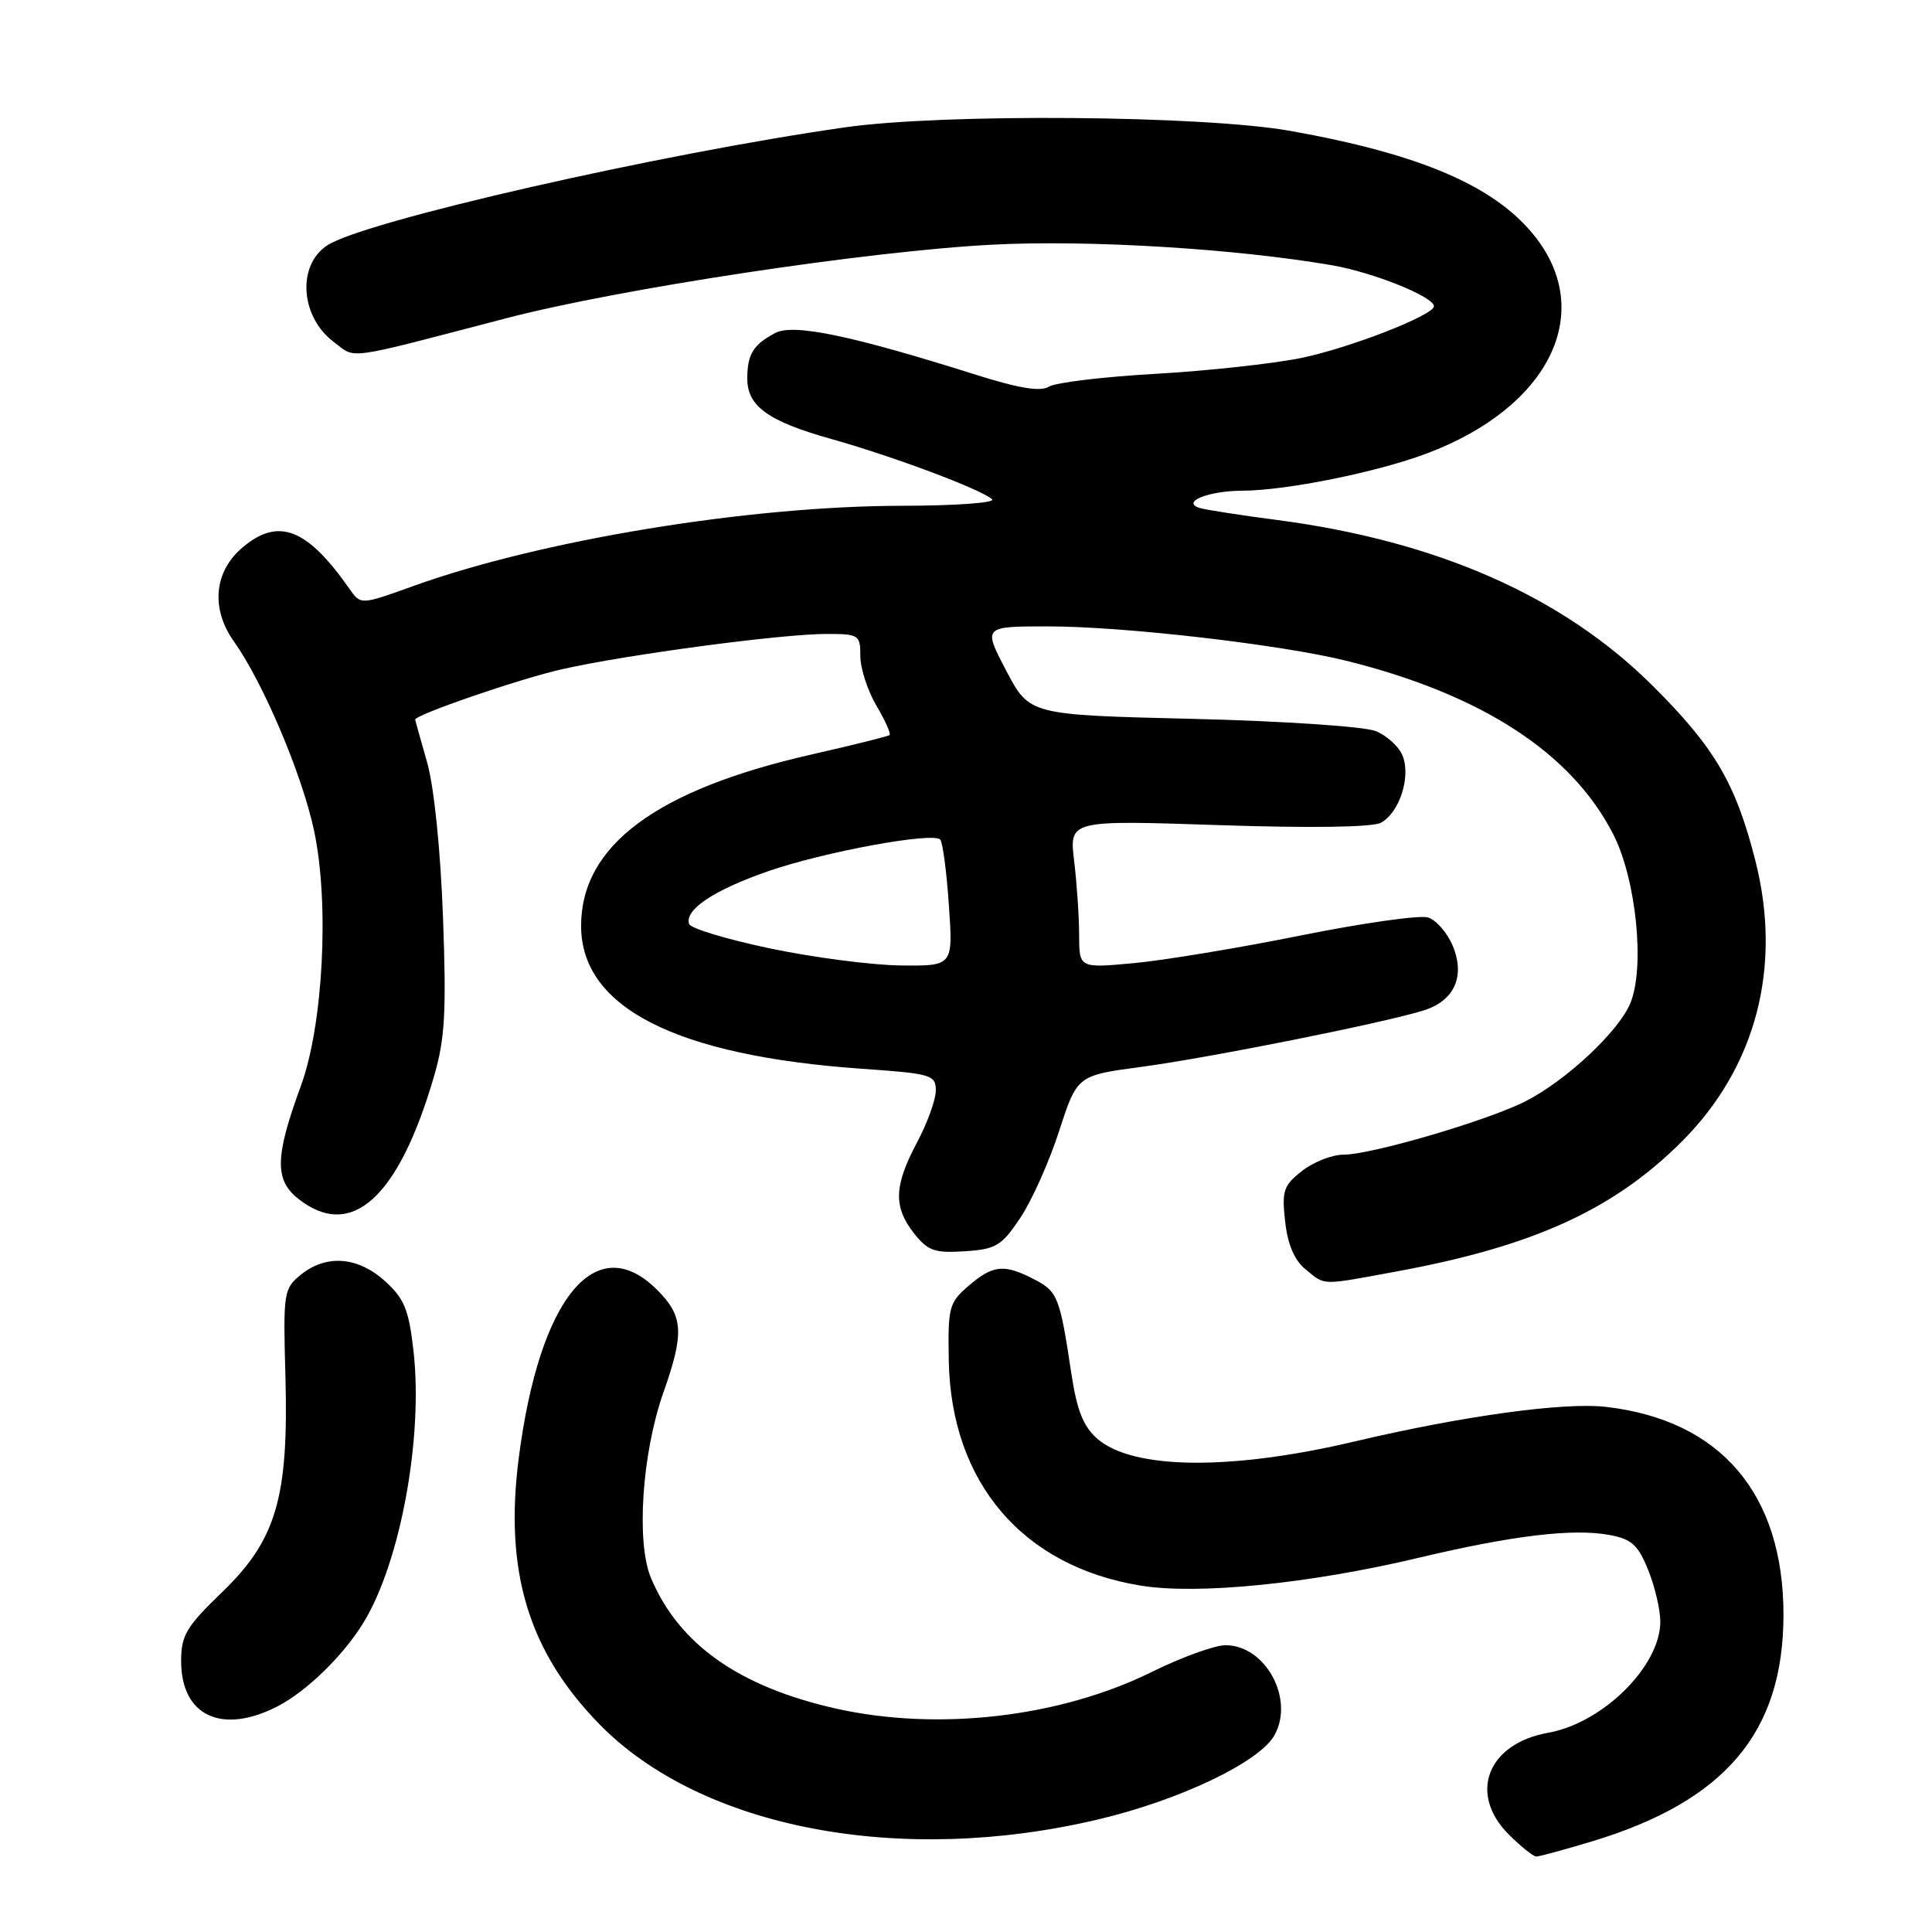 <?xml version="1.0" encoding="UTF-8" standalone="no"?>
<!DOCTYPE svg PUBLIC "-//W3C//DTD SVG 1.1//EN" "http://www.w3.org/Graphics/SVG/1.1/DTD/svg11.dtd" >
<svg xmlns="http://www.w3.org/2000/svg" xmlns:xlink="http://www.w3.org/1999/xlink" version="1.1" viewBox="0 0 256 256">
 <g >
 <path fill="currentColor"
d=" M 210.89 244.01 C 228.59 238.67 236.30 229.57 236.32 214.00 C 236.33 197.95 228.01 188.18 212.82 186.42 C 207.25 185.77 193.83 187.62 179.50 191.00 C 163.10 194.88 150.11 194.74 145.41 190.65 C 143.55 189.03 142.70 186.90 141.96 182.00 C 140.43 171.83 140.15 171.13 137.04 169.52 C 133.04 167.45 131.58 167.60 128.34 170.38 C 125.74 172.62 125.59 173.22 125.72 180.34 C 126.03 196.48 135.53 207.59 151.21 210.11 C 158.76 211.33 173.60 209.84 188.00 206.41 C 200.45 203.45 208.49 202.49 213.30 203.40 C 216.21 203.94 217.07 204.73 218.40 208.05 C 219.28 210.24 220.00 213.31 220.00 214.87 C 220.00 220.77 212.39 228.31 205.14 229.60 C 197.09 231.03 194.52 237.68 199.92 243.08 C 201.53 244.68 203.17 246.00 203.57 246.00 C 203.96 246.00 207.26 245.10 210.89 244.01 Z  M 145.53 241.08 C 156.37 238.51 166.88 233.49 168.87 229.93 C 171.56 225.13 167.69 218.00 162.39 218.00 C 160.95 218.00 156.55 219.60 152.60 221.55 C 140.41 227.57 124.25 229.43 110.70 226.38 C 97.89 223.48 89.93 217.85 86.25 209.07 C 84.28 204.36 85.07 192.55 87.90 184.53 C 90.69 176.62 90.56 174.40 87.08 170.92 C 78.98 162.82 71.48 171.91 68.74 193.17 C 66.80 208.19 70.01 218.82 79.40 228.44 C 92.90 242.27 119.27 247.31 145.53 241.08 Z  M 36.79 226.09 C 40.63 224.11 45.51 219.35 48.17 215.00 C 53.06 206.99 56.09 190.48 54.79 179.00 C 54.17 173.52 53.57 172.07 51.01 169.75 C 47.41 166.50 43.23 166.18 39.86 168.91 C 37.59 170.75 37.51 171.26 37.82 182.35 C 38.26 198.45 36.61 204.06 29.39 211.01 C 24.68 215.55 24.00 216.70 24.00 220.10 C 24.00 227.37 29.40 229.90 36.79 226.09 Z  M 185.14 168.46 C 203.18 165.13 213.76 160.31 222.80 151.31 C 232.69 141.46 236.19 128.11 232.58 113.98 C 229.98 103.79 227.20 99.06 219.07 90.95 C 207.15 79.05 190.52 71.70 169.22 68.90 C 164.43 68.28 159.84 67.56 159.03 67.33 C 156.38 66.55 160.07 65.03 164.66 65.02 C 170.46 64.99 182.44 62.58 189.05 60.09 C 205.31 53.98 211.50 41.40 203.27 31.18 C 197.99 24.62 188.19 20.42 171.00 17.35 C 159.50 15.29 125.06 15.01 112.00 16.87 C 87.39 20.38 48.34 29.28 43.38 32.50 C 39.32 35.14 39.79 42.00 44.25 45.33 C 47.25 47.58 45.35 47.84 67.04 42.18 C 82.02 38.26 114.99 33.27 131.50 32.42 C 144.21 31.76 163.63 32.94 176.45 35.14 C 181.93 36.08 190.00 39.32 190.00 40.58 C 190.00 41.77 178.71 46.16 172.33 47.45 C 168.57 48.21 159.89 49.15 153.04 49.54 C 146.19 49.93 139.87 50.69 139.00 51.23 C 137.88 51.93 135.06 51.47 129.29 49.65 C 112.79 44.44 105.15 42.85 102.73 44.12 C 99.83 45.65 99.03 46.93 99.02 50.10 C 98.99 53.81 101.73 55.80 110.12 58.16 C 118.32 60.46 129.98 64.83 131.45 66.15 C 131.98 66.62 126.65 67.01 119.45 67.02 C 99.13 67.05 71.59 71.58 54.69 77.68 C 47.80 80.16 47.80 80.16 46.31 78.03 C 40.68 69.99 36.91 68.53 32.16 72.52 C 28.35 75.72 27.90 80.65 31.01 85.02 C 34.86 90.43 40.03 102.62 41.61 110.04 C 43.67 119.70 42.83 135.82 39.86 143.91 C 36.43 153.26 36.36 156.35 39.54 158.86 C 46.58 164.39 52.83 158.73 57.54 142.52 C 58.96 137.63 59.16 134.01 58.70 121.55 C 58.37 112.57 57.52 104.28 56.59 101.00 C 55.73 97.97 55.02 95.44 55.01 95.36 C 54.96 94.72 68.92 89.92 74.50 88.67 C 83.16 86.72 103.57 84.00 109.55 84.00 C 113.81 84.00 114.00 84.13 114.00 86.94 C 114.00 88.56 114.96 91.51 116.12 93.49 C 117.29 95.47 118.08 97.22 117.87 97.40 C 117.67 97.57 113.00 98.73 107.50 99.98 C 86.93 104.66 76.99 112.06 77.00 122.70 C 77.01 133.52 89.58 139.90 114.25 141.62 C 123.42 142.26 124.00 142.43 124.00 144.50 C 124.00 145.71 122.88 148.82 121.50 151.40 C 118.45 157.15 118.36 159.91 121.11 163.42 C 122.94 165.74 123.84 166.06 127.83 165.80 C 131.97 165.53 132.71 165.09 135.18 161.40 C 136.70 159.14 139.01 153.97 140.33 149.90 C 142.73 142.50 142.73 142.50 151.28 141.36 C 160.19 140.17 183.23 135.57 188.60 133.90 C 192.72 132.63 194.19 129.36 192.48 125.29 C 191.76 123.58 190.30 121.91 189.22 121.57 C 188.15 121.23 180.57 122.30 172.39 123.95 C 164.20 125.60 154.24 127.25 150.25 127.62 C 143.00 128.29 143.00 128.29 142.99 123.89 C 142.99 121.48 142.69 117.06 142.33 114.09 C 141.68 108.67 141.68 108.67 161.41 109.33 C 173.66 109.74 181.83 109.62 182.97 109.02 C 185.39 107.72 186.94 103.07 185.89 100.23 C 185.43 98.99 183.80 97.48 182.28 96.87 C 180.73 96.26 169.96 95.54 157.95 95.25 C 136.41 94.73 136.41 94.73 133.33 88.87 C 130.25 83.00 130.25 83.00 138.91 83.00 C 148.96 83.00 169.84 85.42 178.50 87.58 C 196.37 92.05 208.22 99.75 213.74 110.50 C 216.81 116.47 218.00 128.18 216.02 132.95 C 214.48 136.67 207.52 143.18 202.17 145.91 C 197.16 148.47 181.72 153.00 178.02 153.00 C 176.51 153.00 174.03 153.97 172.52 155.16 C 170.06 157.09 169.83 157.80 170.29 161.87 C 170.63 164.93 171.53 167.01 173.01 168.21 C 175.67 170.37 174.88 170.35 185.14 168.46 Z  M 102.08 125.68 C 96.35 124.48 91.50 123.02 91.31 122.43 C 90.68 120.55 94.59 117.94 101.79 115.44 C 109.16 112.88 123.56 110.23 124.58 111.24 C 124.91 111.58 125.43 115.48 125.73 119.92 C 126.29 128.00 126.29 128.00 119.39 127.93 C 115.60 127.89 107.81 126.88 102.08 125.68 Z "/>
</g>
</svg>